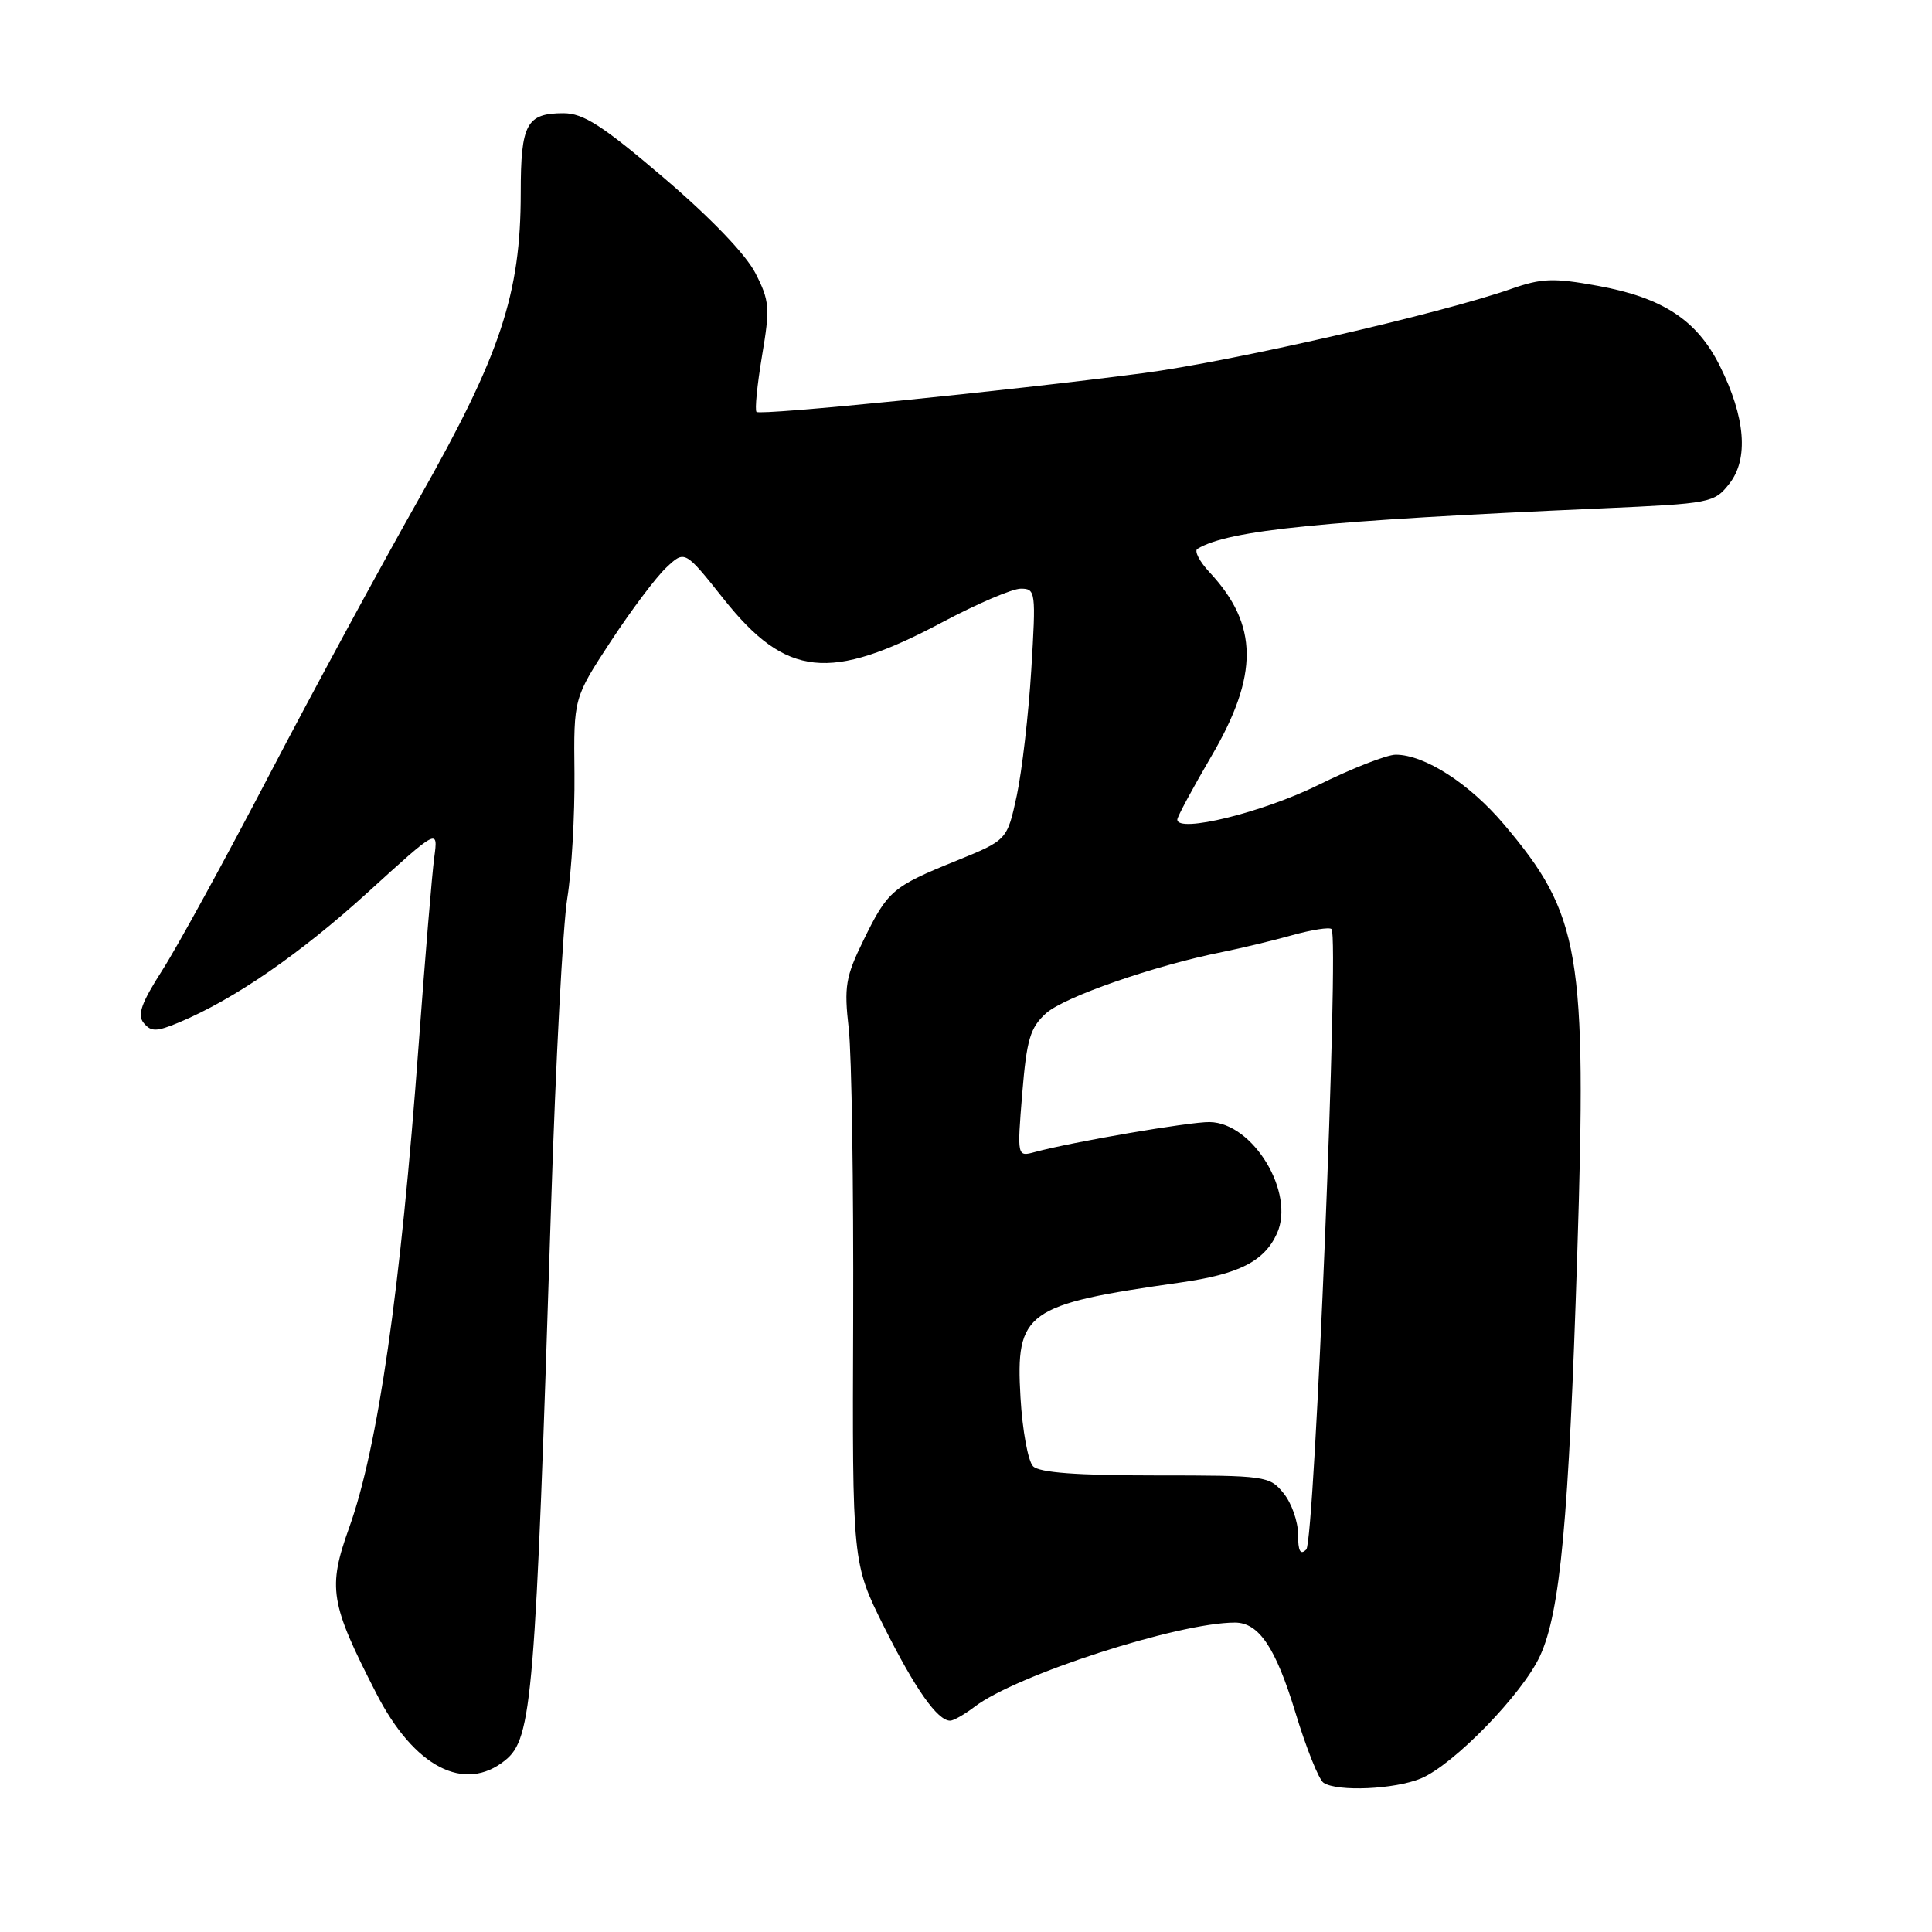 <?xml version="1.0" encoding="UTF-8" standalone="no"?>
<!DOCTYPE svg PUBLIC "-//W3C//DTD SVG 1.1//EN" "http://www.w3.org/Graphics/SVG/1.1/DTD/svg11.dtd" >
<svg xmlns="http://www.w3.org/2000/svg" xmlns:xlink="http://www.w3.org/1999/xlink" version="1.1" viewBox="0 0 256 256">
 <g >
 <path fill="currentColor"
d=" M 188.29 235.65 C 192.62 233.84 201.73 224.47 204.06 219.42 C 206.74 213.61 207.87 201.46 208.99 166.26 C 210.27 126.18 209.42 121.20 199.27 109.22 C 194.69 103.81 188.76 100.00 184.94 100.00 C 183.77 100.00 179.14 101.81 174.65 104.03 C 167.27 107.67 156.00 110.43 156.00 108.60 C 156.00 108.22 158.03 104.46 160.50 100.23 C 166.82 89.44 166.76 82.80 160.30 75.86 C 158.94 74.41 158.21 72.99 158.67 72.72 C 162.79 70.23 175.22 68.99 212.29 67.36 C 226.68 66.72 227.14 66.64 229.14 64.10 C 231.73 60.83 231.28 55.29 227.89 48.49 C 224.86 42.41 220.33 39.44 211.70 37.87 C 205.82 36.80 204.28 36.86 200.20 38.29 C 190.77 41.59 163.20 47.90 151.50 49.44 C 133.41 51.81 100.75 55.08 100.24 54.58 C 100.00 54.33 100.33 51.00 100.97 47.17 C 102.05 40.78 101.98 39.87 100.09 36.18 C 98.83 33.72 94.15 28.84 87.98 23.58 C 79.82 16.62 77.30 15.00 74.66 15.00 C 69.76 15.00 69.00 16.42 69.00 25.54 C 69.00 38.93 66.34 46.96 55.61 65.91 C 50.44 75.04 41.48 91.58 35.68 102.68 C 29.89 113.78 23.52 125.41 21.53 128.52 C 18.70 132.94 18.16 134.49 19.05 135.56 C 20.03 136.74 20.73 136.72 23.71 135.48 C 31.03 132.42 39.82 126.36 48.78 118.20 C 58.06 109.75 58.06 109.75 57.54 113.62 C 57.25 115.76 56.32 126.95 55.47 138.50 C 53.09 170.87 50.08 191.80 46.27 202.41 C 43.40 210.42 43.72 212.41 49.86 224.38 C 54.87 234.16 61.55 237.62 66.95 233.24 C 70.52 230.35 70.94 225.22 73.03 159.50 C 73.63 140.80 74.59 122.58 75.17 119.00 C 75.75 115.42 76.17 108.00 76.12 102.50 C 76.01 92.50 76.01 92.50 80.92 85.00 C 83.62 80.88 86.94 76.46 88.29 75.20 C 90.74 72.89 90.74 72.89 95.90 79.38 C 104.17 89.77 109.95 90.38 124.86 82.45 C 129.46 80.00 134.14 78.00 135.26 78.00 C 137.23 78.00 137.28 78.39 136.65 88.75 C 136.29 94.66 135.42 102.16 134.73 105.41 C 133.45 111.32 133.45 111.32 126.71 114.06 C 118.24 117.49 117.63 118.01 114.40 124.62 C 112.04 129.44 111.83 130.73 112.46 136.27 C 112.85 139.70 113.11 157.04 113.05 174.81 C 112.93 207.12 112.93 207.12 117.15 215.58 C 121.27 223.81 124.22 228.00 125.90 228.00 C 126.36 228.00 127.80 227.17 129.12 226.17 C 134.57 221.97 156.13 215.00 163.63 215.00 C 166.81 215.00 169.03 218.31 171.65 226.92 C 173.08 231.64 174.76 235.83 175.38 236.23 C 177.22 237.44 184.83 237.10 188.29 235.65 Z  M 172.00 203.31 C 172.00 201.61 171.14 199.16 170.08 197.86 C 168.22 195.57 167.72 195.50 153.14 195.50 C 142.69 195.50 137.74 195.13 136.89 194.29 C 136.22 193.62 135.47 189.51 135.22 185.16 C 134.56 173.81 135.89 172.85 156.41 169.94 C 164.16 168.84 167.52 167.14 169.20 163.45 C 171.66 158.07 166.04 148.76 160.28 148.68 C 157.63 148.64 142.13 151.30 137.13 152.65 C 134.77 153.29 134.77 153.29 135.45 144.90 C 136.04 137.73 136.50 136.17 138.60 134.27 C 141.00 132.10 152.99 127.93 162.00 126.14 C 164.47 125.64 168.62 124.65 171.22 123.92 C 173.81 123.20 176.16 122.83 176.44 123.11 C 177.46 124.13 174.20 204.20 173.09 205.31 C 172.30 206.10 172.00 205.54 172.00 203.31 Z "/>
</g>
</svg>